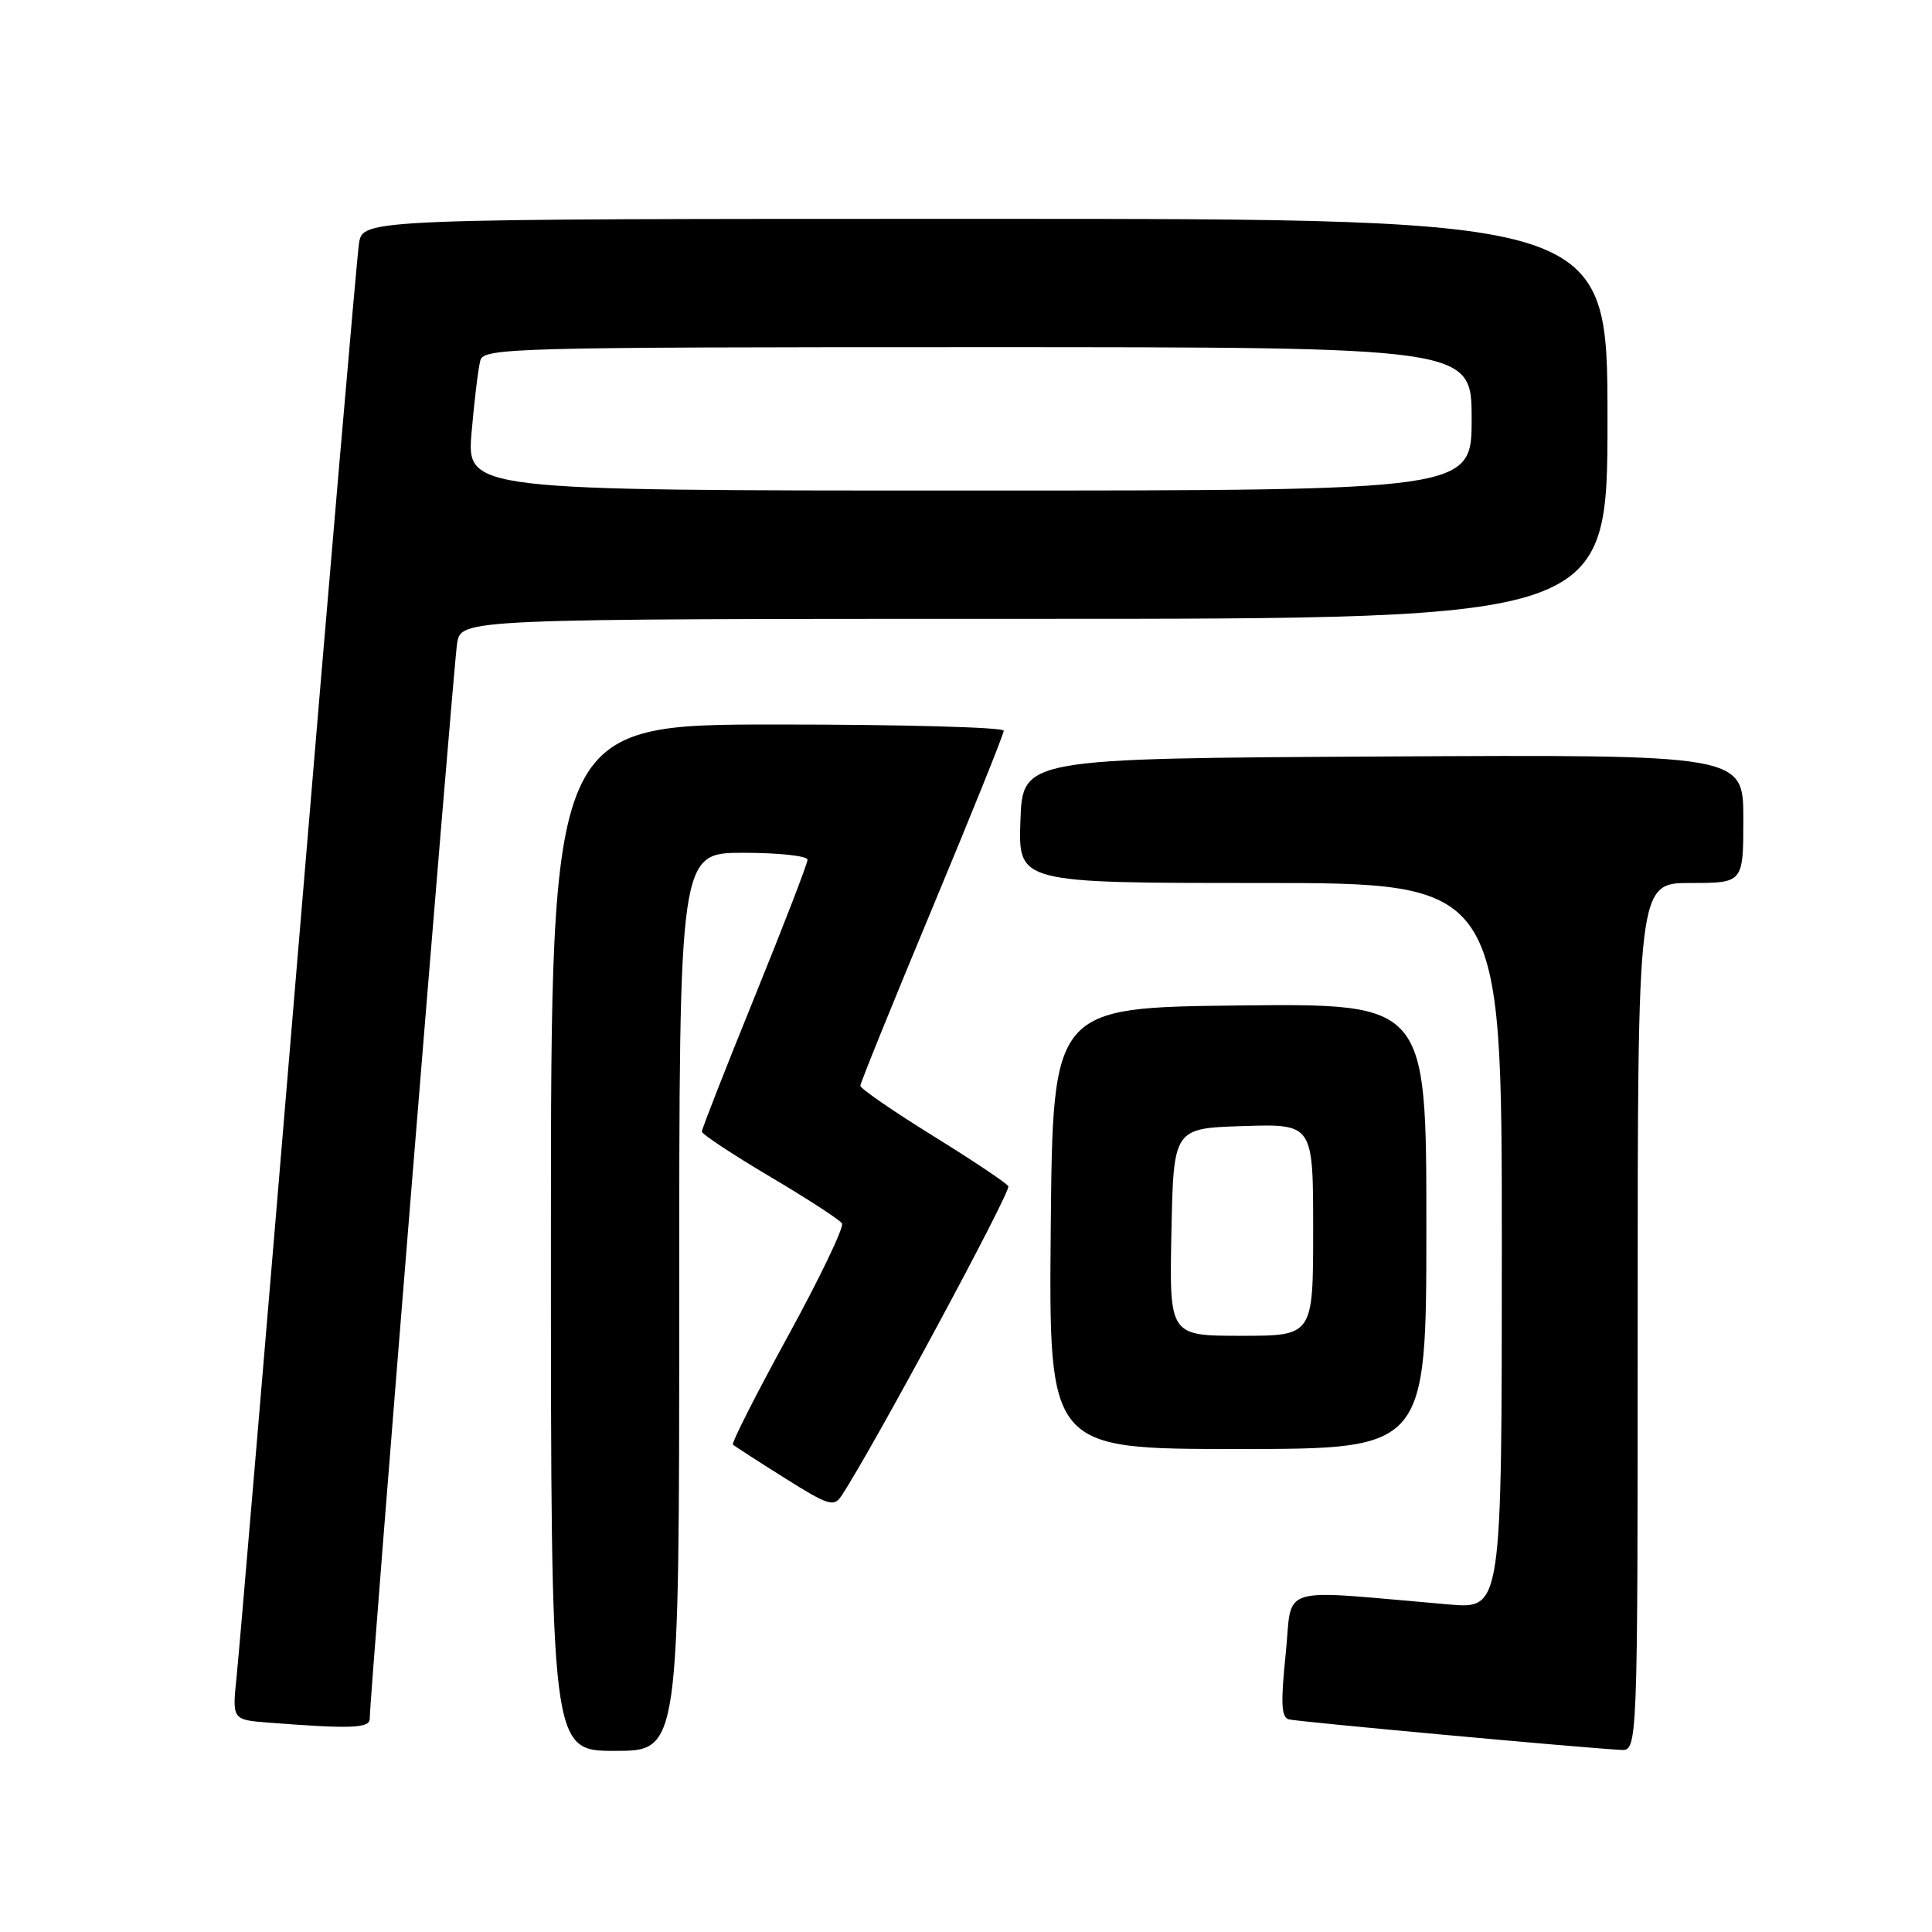 <?xml version="1.0" encoding="UTF-8" standalone="no"?>
<!DOCTYPE svg PUBLIC "-//W3C//DTD SVG 1.1//EN" "http://www.w3.org/Graphics/SVG/1.1/DTD/svg11.dtd" >
<svg xmlns="http://www.w3.org/2000/svg" xmlns:xlink="http://www.w3.org/1999/xlink" version="1.1" viewBox="0 0 256 256">
 <g >
 <path fill="currentColor"
d=" M 90.00 172.50 C 90.00 113.00 90.00 113.00 98.50 113.00 C 103.17 113.00 107.00 113.41 107.00 113.92 C 107.00 114.42 103.85 122.59 100.00 132.07 C 96.15 141.55 93.00 149.59 93.00 149.94 C 93.00 150.28 97.06 152.96 102.01 155.90 C 106.97 158.83 111.27 161.63 111.57 162.11 C 111.86 162.59 108.65 169.30 104.42 177.02 C 100.19 184.74 96.90 191.22 97.12 191.42 C 97.33 191.62 100.40 193.60 103.95 195.83 C 109.78 199.50 110.50 199.73 111.51 198.19 C 115.60 192.01 134.01 157.83 133.61 157.18 C 133.33 156.73 128.81 153.71 123.55 150.46 C 118.30 147.20 114.00 144.24 114.00 143.87 C 114.00 143.50 118.28 132.95 123.50 120.42 C 128.72 107.90 133.00 97.28 133.00 96.82 C 133.00 96.37 119.50 96.00 103.00 96.00 C 73.00 96.00 73.00 96.00 73.00 164.00 C 73.00 232.00 73.00 232.00 81.50 232.00 C 90.00 232.00 90.00 232.00 90.00 172.50 Z  M 217.00 174.50 C 217.00 117.00 217.00 117.00 224.00 117.00 C 231.00 117.00 231.00 117.00 231.00 108.49 C 231.00 99.98 231.00 99.98 183.25 100.24 C 135.50 100.50 135.50 100.50 135.21 108.75 C 134.92 117.00 134.92 117.00 166.96 117.00 C 199.00 117.00 199.00 117.00 199.00 165.10 C 199.00 213.20 199.00 213.20 192.00 212.60 C 168.77 210.61 171.32 209.83 170.36 219.16 C 169.68 225.74 169.78 227.57 170.80 227.83 C 171.99 228.14 209.41 231.58 214.75 231.87 C 217.00 232.00 217.00 232.00 217.00 174.50 Z  M 48.99 227.75 C 48.98 224.93 60.08 88.24 60.57 85.25 C 61.09 82.00 61.09 82.00 137.05 82.00 C 213.00 82.00 213.00 82.00 213.00 55.50 C 213.00 29.00 213.00 29.00 130.55 29.00 C 48.09 29.00 48.09 29.00 47.57 32.25 C 47.29 34.04 43.66 76.22 39.50 126.00 C 35.34 175.78 31.68 219.06 31.35 222.19 C 30.76 227.88 30.76 227.88 35.63 228.26 C 46.47 229.10 49.00 229.01 48.99 227.75 Z  M 189.00 162.48 C 189.00 132.97 189.00 132.97 164.25 133.23 C 139.50 133.50 139.50 133.50 139.23 162.75 C 138.97 192.00 138.97 192.00 163.98 192.00 C 189.00 192.00 189.00 192.00 189.00 162.48 Z  M 62.49 57.25 C 62.86 52.99 63.38 48.71 63.65 47.75 C 64.11 46.11 68.10 46.00 129.57 46.00 C 195.00 46.00 195.00 46.00 195.00 55.50 C 195.00 65.00 195.00 65.00 128.41 65.00 C 61.83 65.00 61.83 65.00 62.49 57.25 Z  M 155.22 163.25 C 155.50 149.50 155.50 149.50 164.75 149.21 C 174.00 148.92 174.00 148.92 174.00 162.96 C 174.00 177.00 174.00 177.00 164.47 177.00 C 154.94 177.00 154.94 177.00 155.22 163.25 Z "/>
</g>
</svg>